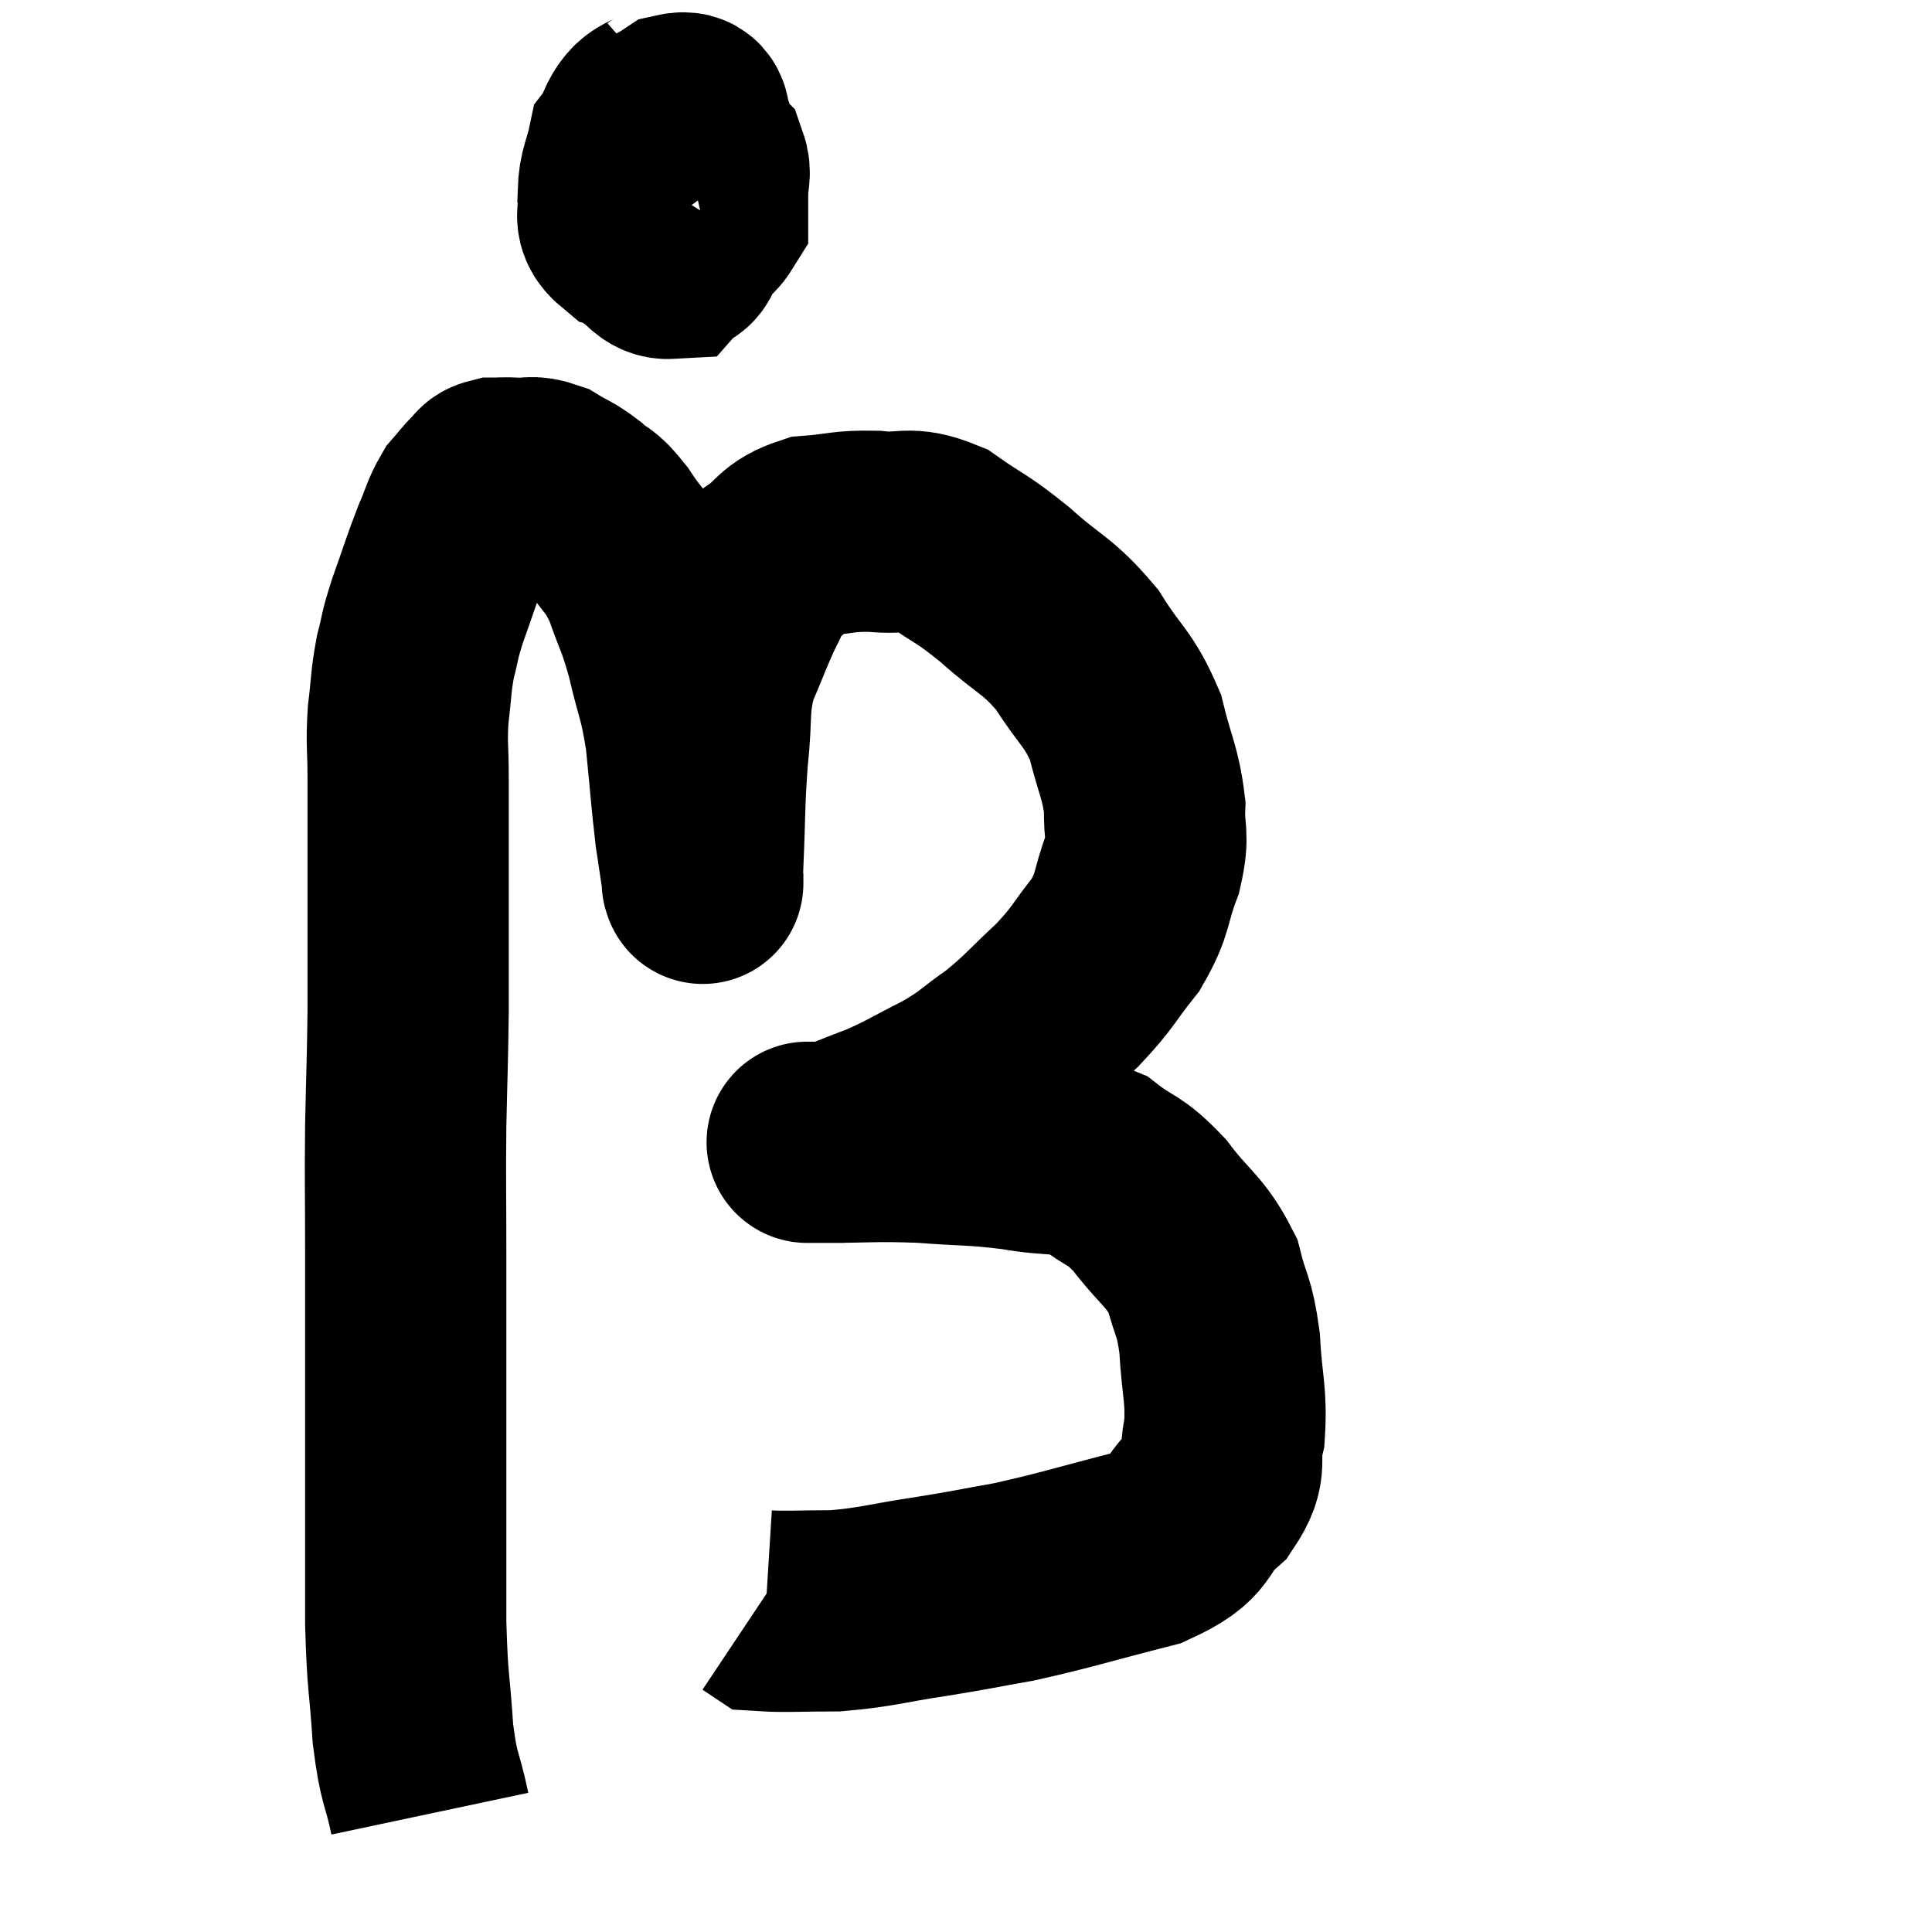 <svg width="48" height="48" viewBox="0 0 48 48" xmlns="http://www.w3.org/2000/svg"><path d="M 10.68 45.06 C 10.47 44.07, 10.41 44.265, 10.26 43.08 C 10.17 41.7, 10.125 41.895, 10.08 40.32 C 10.08 38.55, 10.08 38.535, 10.08 36.78 C 10.08 35.04, 10.08 34.725, 10.08 33.3 C 10.08 32.19, 10.08 32.415, 10.08 31.08 C 10.08 29.52, 10.065 29.445, 10.08 27.96 C 10.11 26.55, 10.125 26.37, 10.14 25.14 C 10.14 24.09, 10.14 23.925, 10.14 23.04 C 10.14 22.32, 10.14 22.53, 10.14 21.6 C 10.14 20.46, 10.14 20.28, 10.14 19.32 C 10.14 18.54, 10.095 18.51, 10.14 17.76 C 10.23 17.04, 10.2 16.965, 10.32 16.32 C 10.47 15.75, 10.395 15.885, 10.62 15.18 C 10.92 14.34, 10.965 14.16, 11.22 13.5 C 11.43 13.02, 11.43 12.9, 11.64 12.54 C 11.85 12.3, 11.895 12.225, 12.06 12.06 C 12.18 11.97, 12.12 11.925, 12.3 11.88 C 12.54 11.88, 12.465 11.865, 12.78 11.88 C 13.17 11.91, 13.17 11.805, 13.56 11.94 C 13.95 12.18, 13.965 12.135, 14.34 12.42 C 14.7 12.75, 14.655 12.57, 15.06 13.08 C 15.51 13.77, 15.585 13.68, 15.96 14.46 C 16.26 15.33, 16.29 15.24, 16.56 16.2 C 16.8 17.25, 16.86 17.175, 17.04 18.3 C 17.16 19.5, 17.175 19.8, 17.28 20.7 C 17.37 21.3, 17.415 21.6, 17.46 21.9 C 17.46 21.9, 17.46 21.9, 17.46 21.9 C 17.46 21.9, 17.46 22.005, 17.46 21.9 C 17.46 21.69, 17.43 22.26, 17.46 21.48 C 17.52 20.13, 17.49 19.995, 17.58 18.78 C 17.7 17.7, 17.58 17.58, 17.82 16.62 C 18.18 15.78, 18.24 15.57, 18.54 14.94 C 18.78 14.52, 18.615 14.505, 19.02 14.1 C 19.59 13.71, 19.485 13.545, 20.16 13.32 C 20.94 13.26, 20.925 13.185, 21.72 13.2 C 22.53 13.29, 22.53 13.05, 23.34 13.38 C 24.15 13.95, 24.105 13.83, 24.96 14.52 C 25.86 15.33, 26.01 15.255, 26.76 16.14 C 27.36 17.1, 27.54 17.085, 27.96 18.06 C 28.2 19.05, 28.335 19.185, 28.44 20.04 C 28.41 20.76, 28.56 20.685, 28.38 21.48 C 28.05 22.35, 28.185 22.41, 27.72 23.22 C 27.12 23.97, 27.195 24, 26.52 24.72 C 25.77 25.41, 25.74 25.515, 25.02 26.1 C 24.33 26.58, 24.405 26.61, 23.64 27.06 C 22.8 27.48, 22.71 27.57, 21.96 27.9 C 21.3 28.14, 21.09 28.26, 20.64 28.38 C 20.4 28.38, 20.28 28.38, 20.16 28.38 C 20.16 28.38, 20.16 28.38, 20.16 28.38 C 20.16 28.38, 20.1 28.38, 20.16 28.38 C 20.28 28.38, 19.71 28.38, 20.4 28.38 C 21.66 28.38, 21.705 28.335, 22.92 28.38 C 24.09 28.47, 24.18 28.425, 25.26 28.56 C 26.25 28.74, 26.415 28.575, 27.24 28.92 C 27.9 29.43, 27.9 29.25, 28.56 29.94 C 29.22 30.81, 29.445 30.825, 29.88 31.68 C 30.09 32.52, 30.165 32.385, 30.3 33.36 C 30.36 34.47, 30.48 34.65, 30.42 35.58 C 30.24 36.33, 30.54 36.36, 30.06 37.08 C 29.28 37.77, 29.715 37.905, 28.5 38.46 C 26.85 38.88, 26.535 39, 25.2 39.3 C 24.18 39.48, 24.27 39.48, 23.16 39.66 C 21.96 39.84, 21.795 39.93, 20.76 40.02 C 19.89 40.02, 19.5 40.05, 19.02 40.02 C 18.93 39.96, 18.885 39.93, 18.84 39.9 L 18.84 39.9" fill="none" stroke="black" stroke-width="5"></path><path d="M 16.74 2.46 C 16.26 2.88, 16.065 2.655, 15.78 3.3 C 15.69 4.17, 15.555 4.365, 15.6 5.04 C 15.78 5.52, 15.705 5.655, 15.96 6 C 16.29 6.21, 16.35 6.435, 16.62 6.42 C 16.83 6.18, 16.89 6.495, 17.04 5.94 C 17.13 5.07, 17.175 4.755, 17.22 4.2 C 17.22 3.96, 17.22 3.945, 17.22 3.72 C 17.22 3.51, 17.31 3.525, 17.22 3.3 C 17.04 3.06, 17.265 2.73, 16.86 2.82 C 16.23 3.24, 15.975 3.165, 15.6 3.66 C 15.48 4.23, 15.375 4.29, 15.36 4.8 C 15.45 5.25, 15.18 5.4, 15.54 5.7 C 16.17 5.85, 16.29 6.09, 16.8 6 C 17.19 5.67, 17.385 5.655, 17.58 5.34 C 17.58 5.04, 17.58 5.055, 17.58 4.74 C 17.58 4.41, 17.67 4.335, 17.58 4.08 C 17.4 3.9, 17.4 3.84, 17.22 3.72 C 17.04 3.66, 17.01 3.54, 16.86 3.6 L 16.62 3.96" fill="none" stroke="black" stroke-width="5"></path></svg>